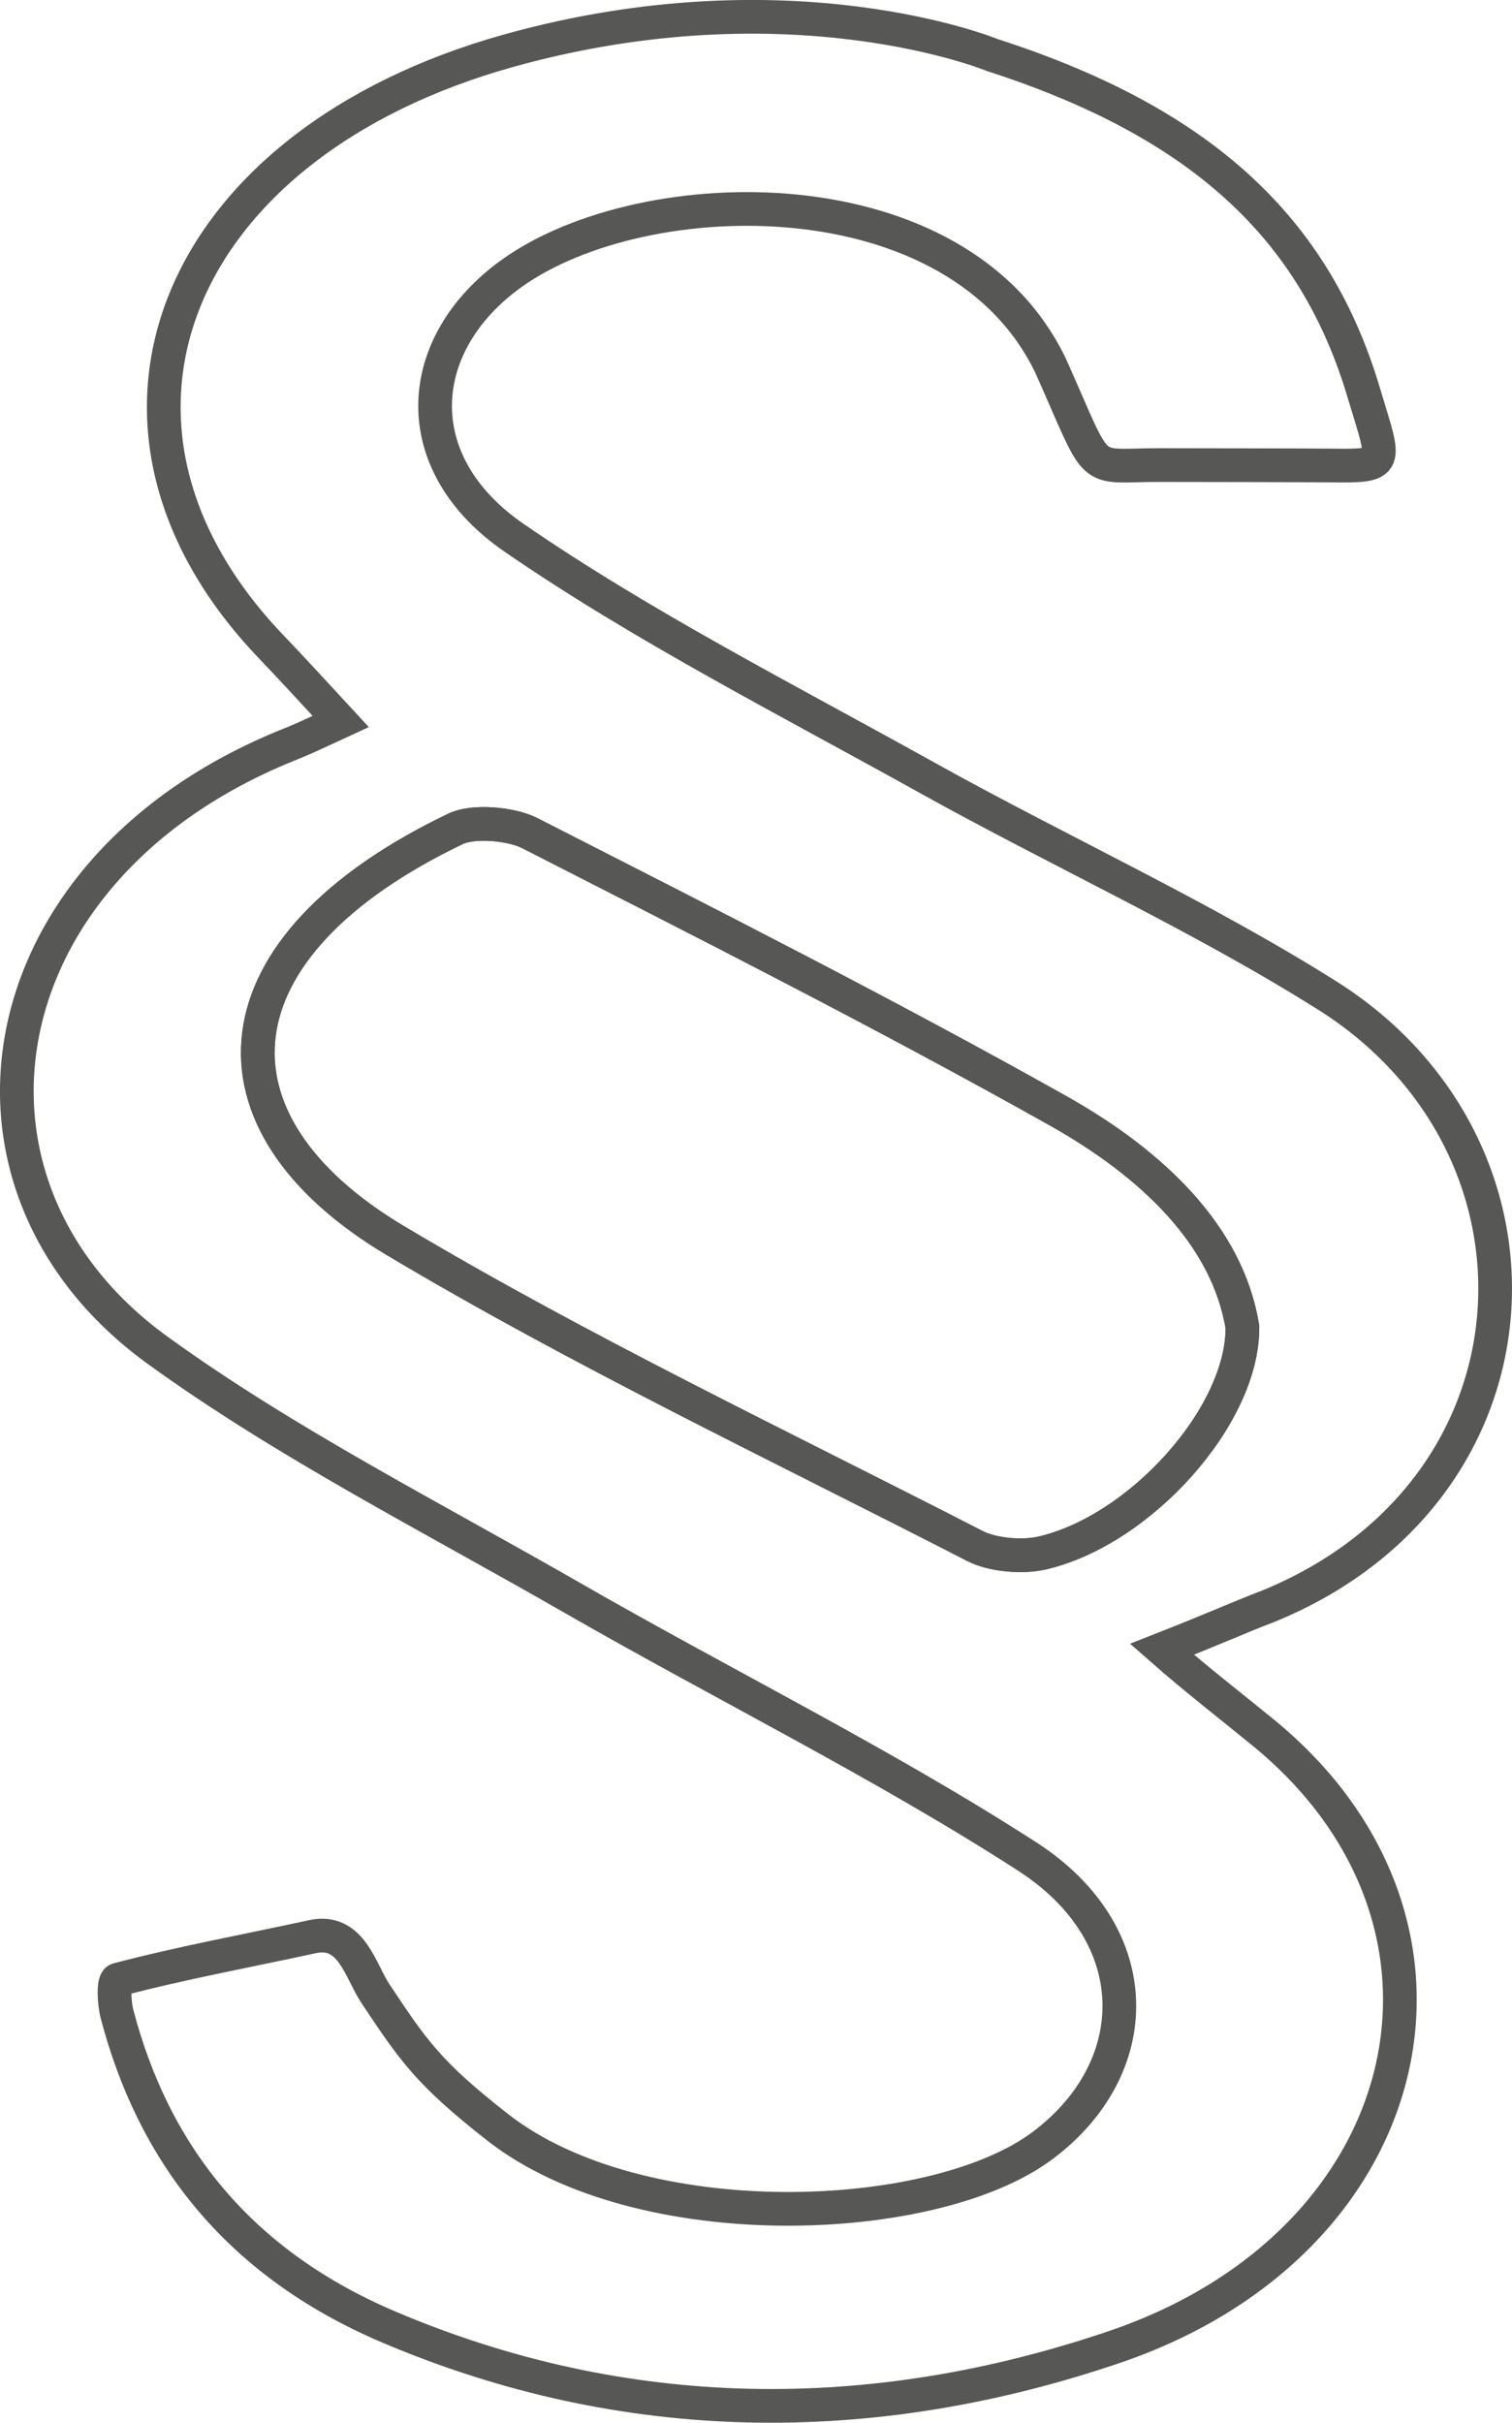 <?xml version="1.0" encoding="utf-8"?>
<!-- Generator: Adobe Illustrator 18.0.0, SVG Export Plug-In . SVG Version: 6.00 Build 0)  -->
<!DOCTYPE svg PUBLIC "-//W3C//DTD SVG 1.1//EN" "http://www.w3.org/Graphics/SVG/1.1/DTD/svg11.dtd">
<svg version="1.1" id="Ebene_1" xmlns="http://www.w3.org/2000/svg" xmlns:xlink="http://www.w3.org/1999/xlink" x="0px" y="0px"
	 viewBox="270.196 248.063 89.752 143.732" enable-background="new 270.196 248.063 89.752 143.732" xml:space="preserve">
<g>
	<path fill="none" stroke="#575756" stroke-width="2" stroke-miterlimit="10" d="M332.961,313.936
		c-10.219-5.73-20.782-11.074-31.308-16.443c-1.119-0.571-3.358-0.763-4.414-0.259
		c-14.589,6.987-15.344,17.408-3.587,24.42c10.99,6.553,22.855,12.189,34.416,18.127
		c1.038,0.533,2.801,0.691,4.002,0.413c5.815-1.352,11.925-8.145,11.875-13.41
		C343.063,321.396,338.667,317.136,332.961,313.936z"/>
	<path fill="none" stroke="#575756" stroke-width="2" stroke-miterlimit="10" d="M339.168,345.909
		c3.241-1.271,4.519-1.872,6.27-2.538c16.849-6.844,17.835-27.255,3.531-36.256
		c-7.497-4.719-15.881-8.539-23.738-12.91c-8.3-4.617-16.903-8.992-24.529-14.244
		c-6.483-4.465-5.948-11.523-0.123-15.686c7.857-5.617,26.509-6.005,31.996,5.52
		c2.996,6.697,2.044,5.859,6.429,5.859c0.909,0,9.237,0.013,10.143,0.025c3.602,0.046,3.292-0.025,2.032-4.213
		c-2.891-9.826-9.62-16.115-22.06-20.13c0,0-11.942-4.927-28.682-0.279
		c-19.859,5.517-26.799,22.163-14.147,35.374c1.276,1.331,2.71,2.899,4.131,4.437
		c-2.286,1.054-2.286,1.054-3.199,1.423c-18.111,7.347-21.149,26.102-7.702,35.854
		c7.563,5.487,16.334,9.935,24.674,14.727c8.954,5.146,18.396,9.801,26.96,15.32
		c7.223,4.651,7.086,12.561,0.92,17.165c-6.485,4.842-23.889,5.512-32.33-1.085
		c-4.149-3.243-5.02-4.574-7.257-7.926c-0.903-1.352-1.427-3.893-3.745-3.388c-3.813,0.831-7.753,1.549-11.557,2.552
		c-0.278,0.074-0.219,1.363-0.042,2.042c2.095,7.981,6.926,14.654,16.137,18.566
		c13.996,5.945,28.62,6.091,43.076,1.18c18.211-6.188,22.642-25.138,8.837-36.437
		C343.49,349.466,341.188,347.682,339.168,345.909z M332.07,340.195c-1.201,0.278-2.964,0.12-4.002-0.413
		c-11.561-5.938-23.426-11.574-34.416-18.127c-11.758-7.012-11.002-17.433,3.587-24.42
		c1.056-0.505,3.294-0.312,4.414,0.259c10.527,5.369,21.09,10.713,31.308,16.443
		c5.706,3.2,10.101,7.46,10.984,12.85C343.995,332.05,337.886,338.843,332.07,340.195z"/>
</g>
</svg>
